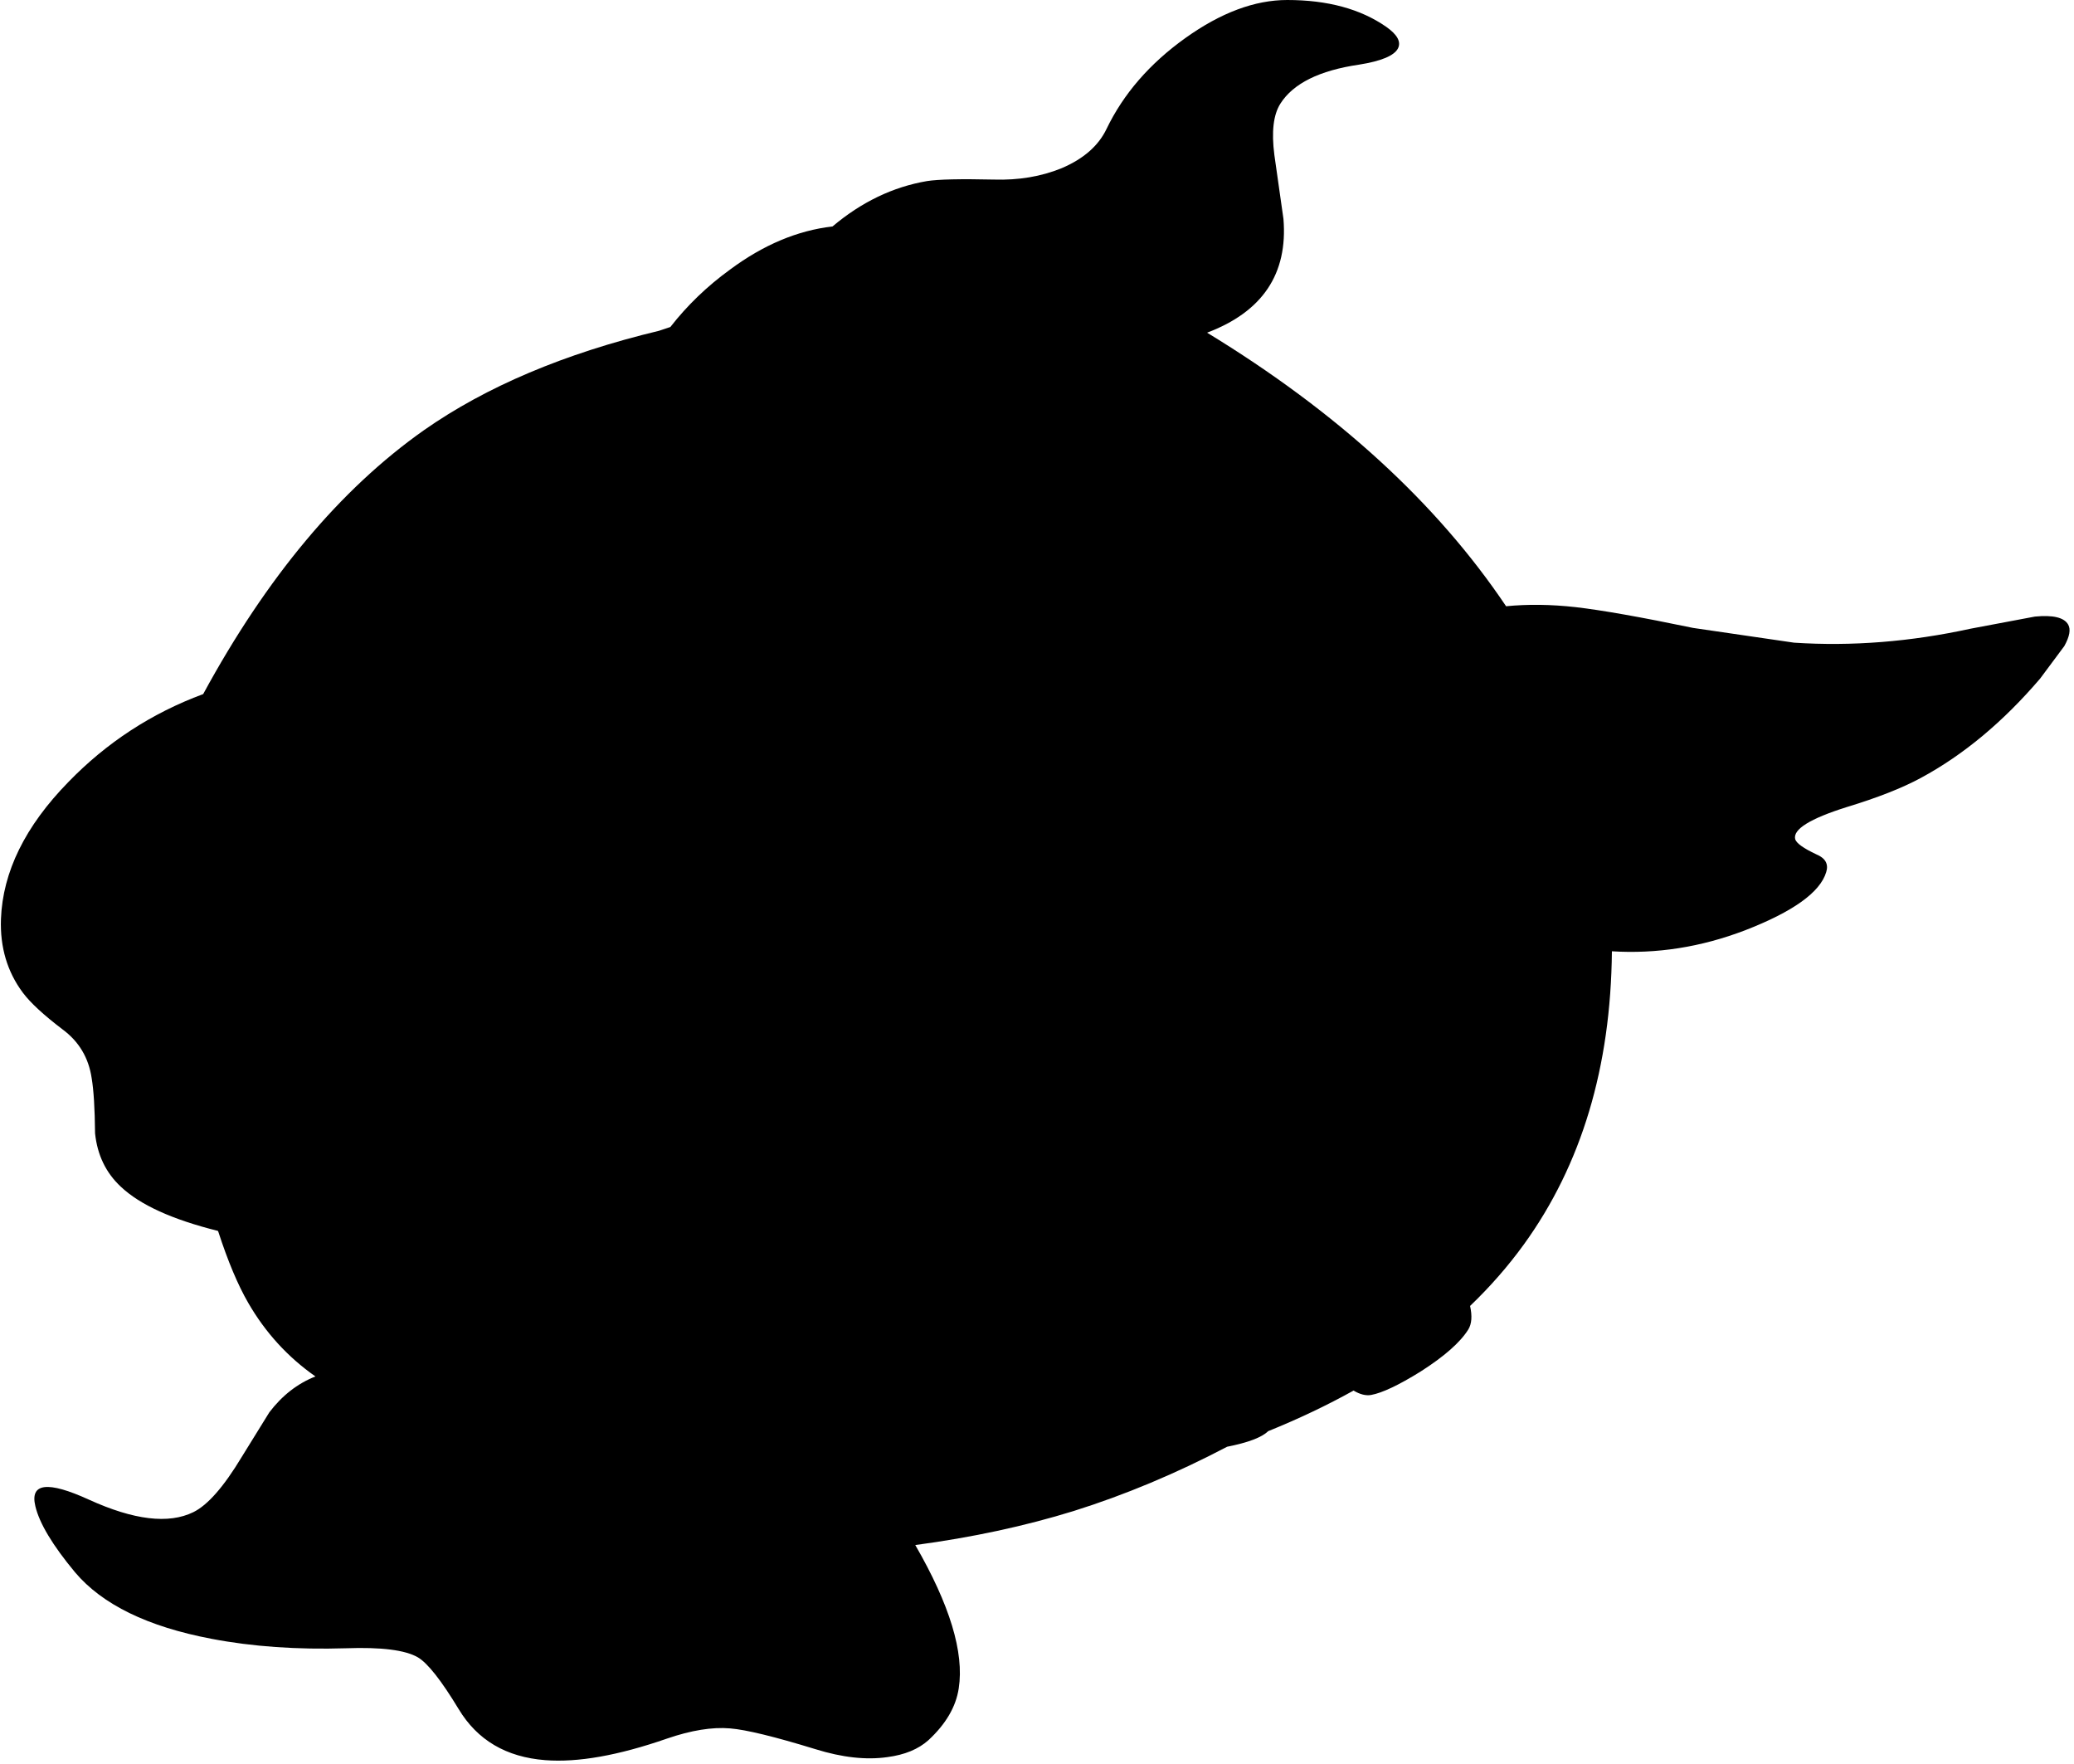 <?xml version="1.0" encoding="utf-8"?>
<!-- Generator: Adobe Illustrator 16.0.0, SVG Export Plug-In . SVG Version: 6.00 Build 0)  -->
<!DOCTYPE svg PUBLIC "-//W3C//DTD SVG 1.1//EN" "http://www.w3.org/Graphics/SVG/1.1/DTD/svg11.dtd">
<svg version="1.1" id="图层_1" xmlns="http://www.w3.org/2000/svg" xmlns:xlink="http://www.w3.org/1999/xlink" x="0px" y="0px"
	 width="274px" height="233px" viewBox="0 0 274 233" enable-background="new 0 0 274 233" xml:space="preserve">
<path d="M273.225,82.494c-0.533-0.932-1.998-1.282-4.395-1.048l-8.489,1.598c-7.923,1.731-15.696,2.347-23.319,1.848l-13.334-1.947
	c-6.891-1.432-12.066-2.347-15.529-2.747c-3.282-0.367-6.339-0.398-9.187-0.119c-9.152-13.621-22.319-25.666-39.501-36.135
	c7.324-2.763,10.687-7.773,10.088-15.031l-1.199-8.439c-0.399-3.063-0.133-5.327,0.799-6.791c1.698-2.664,5.16-4.378,10.387-5.144
	c2.93-0.466,4.645-1.182,5.144-2.147c0.433-0.865-0.083-1.814-1.548-2.846C179.744,1.182,175.384,0,170.057,0
	c-4.294,0-8.788,1.681-13.482,5.043c-4.693,3.362-8.156,7.357-10.387,11.985c-1.064,2.23-3.045,3.961-5.941,5.193
	c-2.697,1.099-5.676,1.598-8.939,1.499c-4.428-0.1-7.374-0.034-8.838,0.199c-4.495,0.766-8.656,2.763-12.484,5.993
	c-4.627,0.533-9.138,2.43-13.532,5.692c-3.03,2.197-5.66,4.728-7.89,7.59l-1.498,0.5c-12.484,2.996-22.837,7.374-31.06,13.133
	c-11.052,7.79-20.773,19.409-29.162,34.855c-6.825,2.53-12.767,6.408-17.827,11.635c-5.693,5.826-8.656,11.852-8.889,18.077
	c-0.133,3.729,0.833,6.975,2.896,9.737c0.999,1.332,2.746,2.946,5.243,4.844c2.164,1.598,3.445,3.746,3.845,6.441
	c0.266,1.565,0.416,3.996,0.449,7.291c0.3,2.863,1.432,5.21,3.396,7.041c2.53,2.396,6.808,4.345,12.833,5.843l0.05,0.1
	c1.265,3.896,2.58,7.024,3.945,9.388c2.264,3.929,5.227,7.174,8.888,9.738c-2.363,0.932-4.394,2.513-6.092,4.743l-3.646,5.893
	c-2.364,3.929-4.494,6.358-6.392,7.29c-3.263,1.599-7.857,1.049-13.782-1.647c-5.46-2.497-7.823-2.214-7.091,0.849
	c0.532,2.264,2.28,5.178,5.243,8.739c3.595,4.261,9.604,7.19,18.027,8.788c5.393,1.033,11.318,1.449,17.777,1.249
	c4.661-0.167,7.823,0.233,9.488,1.198c1.298,0.766,3.096,3.047,5.393,6.842c2.463,4.094,6.275,6.342,11.436,6.74
	c4.294,0.334,9.654-0.615,16.079-2.846c3.196-1.099,5.976-1.548,8.339-1.348c2.097,0.166,5.859,1.082,11.285,2.746
	c3.529,1.098,6.691,1.447,9.488,1.049c2.297-0.3,4.111-1.049,5.443-2.248c2.297-2.13,3.628-4.41,3.995-6.841
	c0.732-4.728-1.182-11.036-5.743-18.925c7.49-1,14.465-2.498,20.923-4.495c6.791-2.13,13.549-4.96,20.273-8.489
	c0.002-0.001,0.004-0.002,0.006-0.002c2.788-0.554,4.588-1.238,5.412-2.053c4.034-1.633,7.797-3.423,11.289-5.367
	c0.835,0.503,1.608,0.701,2.318,0.581c1.465-0.267,3.646-1.298,6.542-3.096c3.13-1.997,5.227-3.845,6.292-5.543
	c0.467-0.755,0.532-1.805,0.241-3.119c2.652-2.541,5.021-5.246,7.099-8.116c7.624-10.534,11.498-23.448,11.637-38.732
	c5.891,0.367,11.749-0.54,17.576-2.765c6.358-2.464,9.938-5.026,10.736-7.69c0.333-1.065-0.1-1.848-1.299-2.347
	c-1.697-0.799-2.629-1.465-2.796-1.997c-0.333-1.298,1.931-2.713,6.791-4.245c4.062-1.232,7.324-2.514,9.788-3.845
	c5.625-3.029,10.885-7.407,15.779-13.133l3.195-4.294C273.424,84.075,273.591,83.126,273.225,82.494z"/>
</svg>

